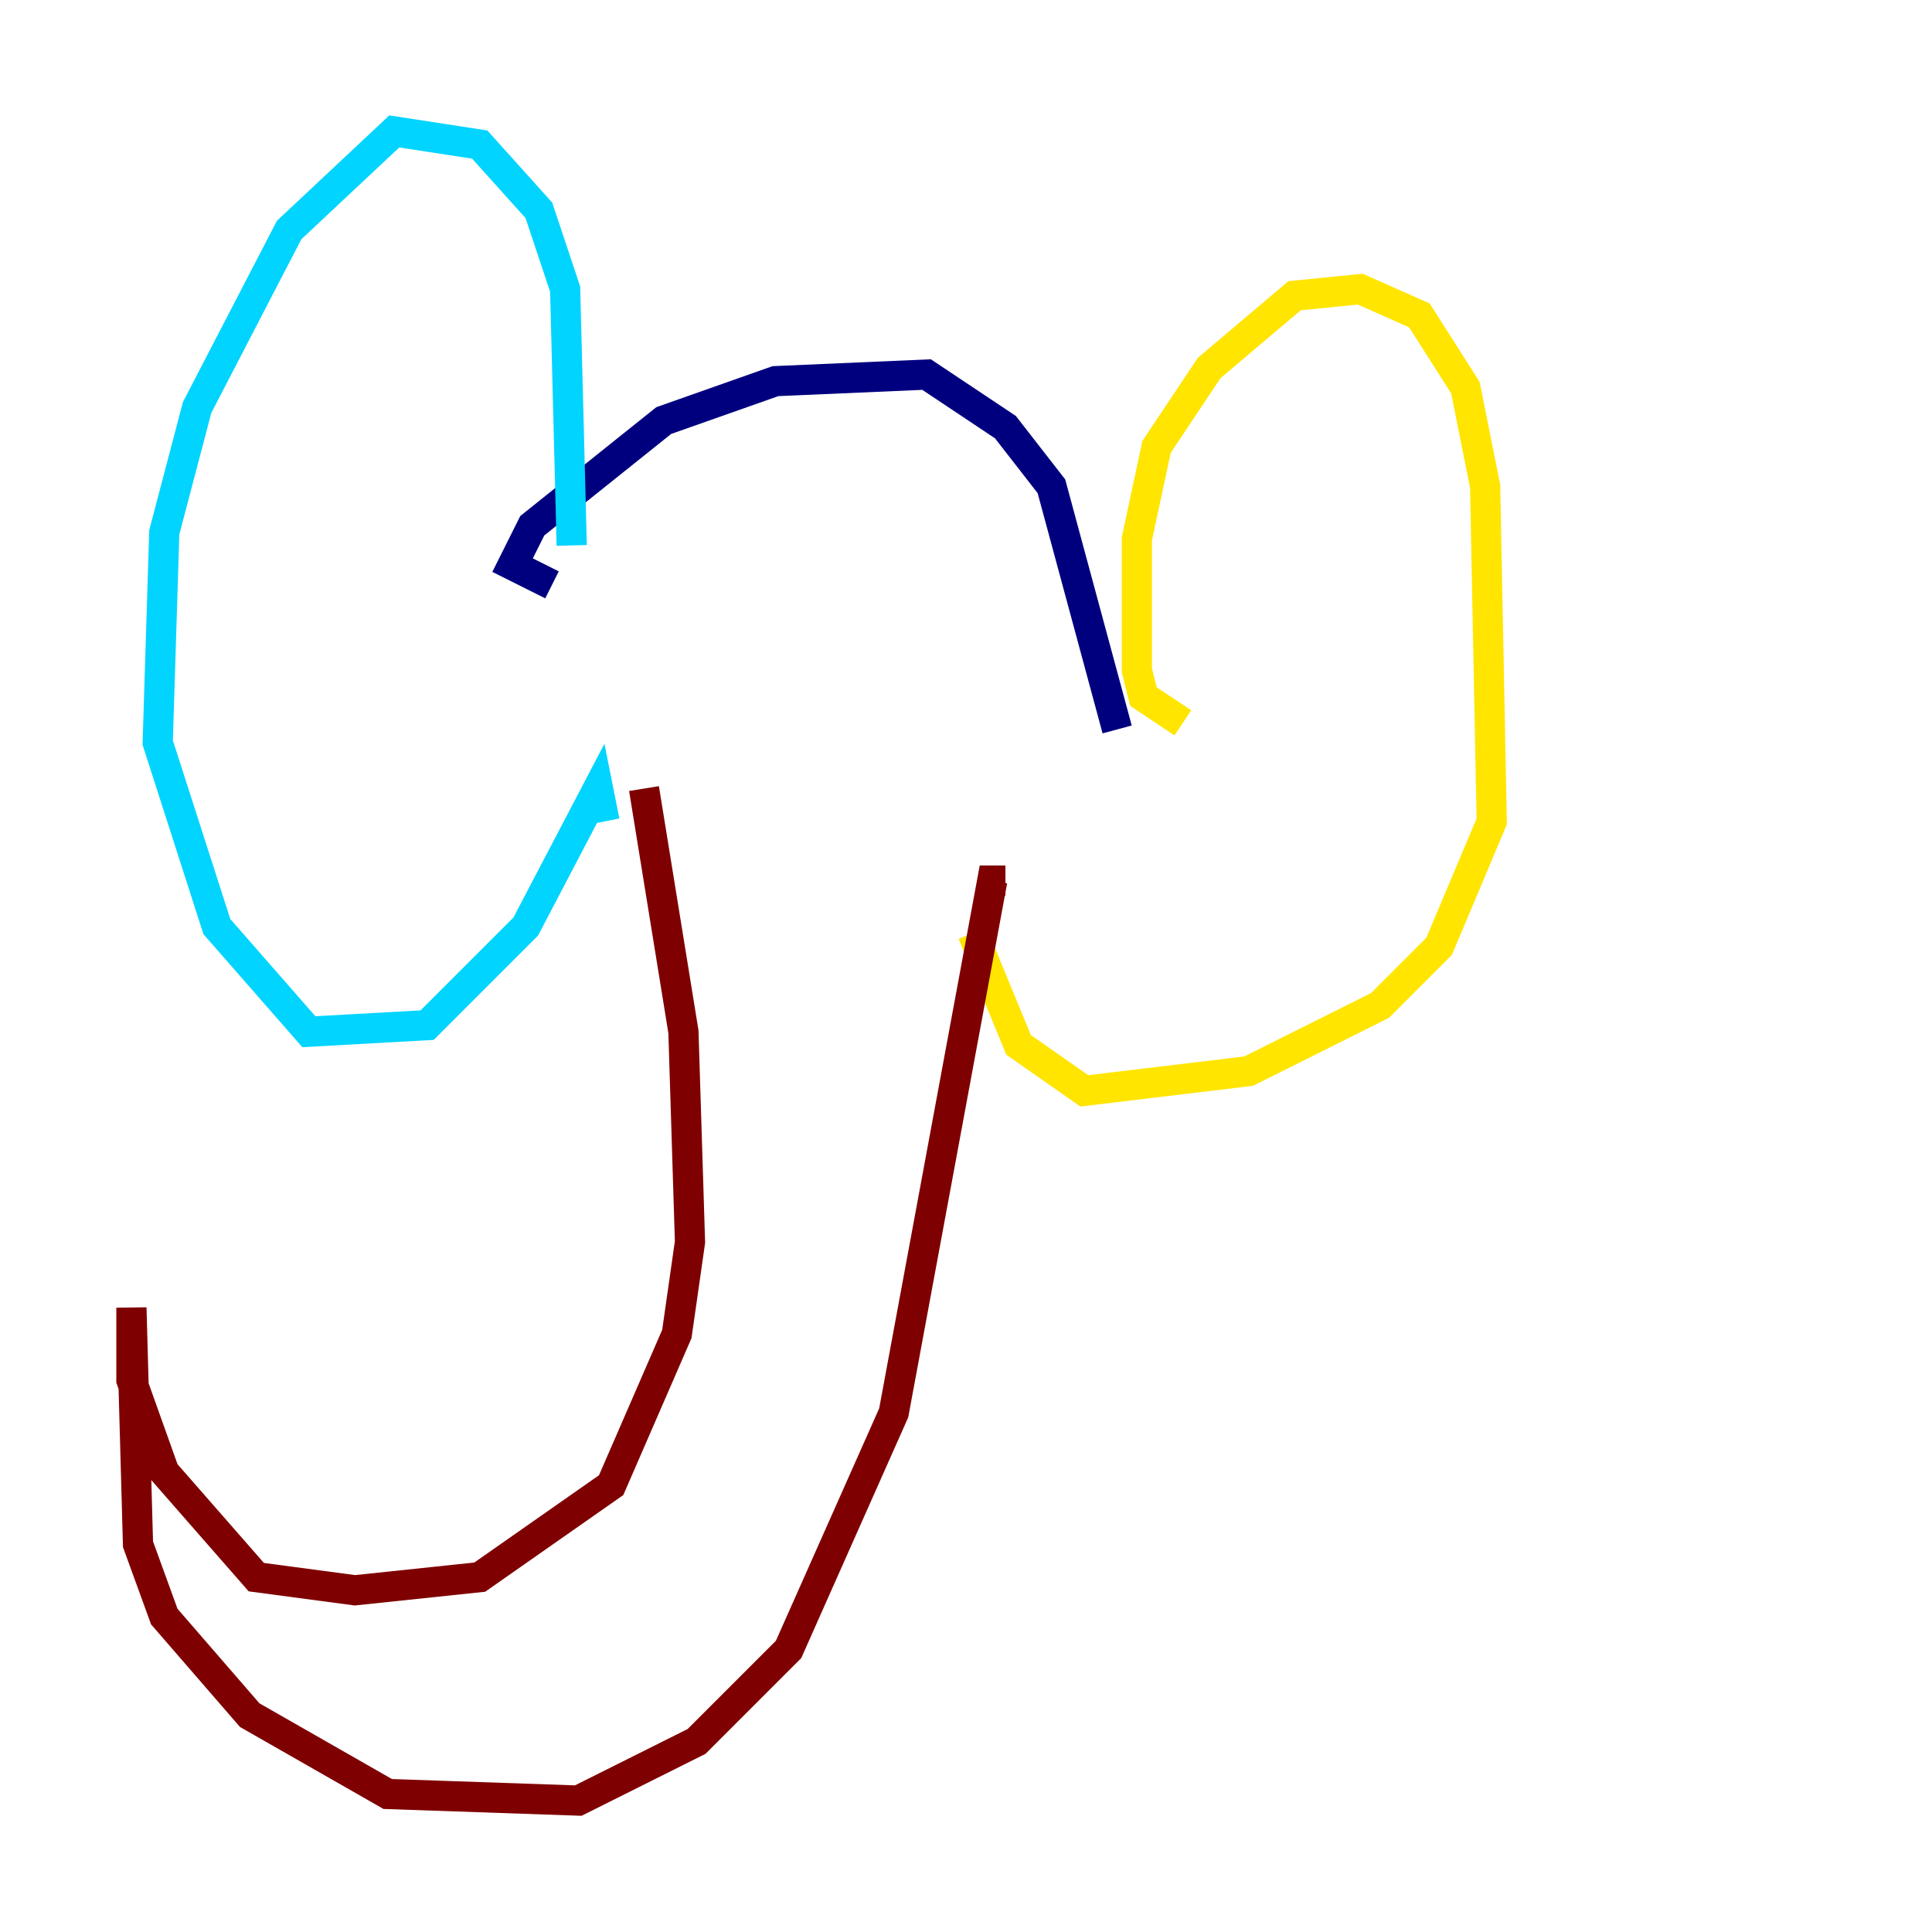 <?xml version="1.0" encoding="utf-8" ?>
<svg baseProfile="tiny" height="128" version="1.2" viewBox="0,0,128,128" width="128" xmlns="http://www.w3.org/2000/svg" xmlns:ev="http://www.w3.org/2001/xml-events" xmlns:xlink="http://www.w3.org/1999/xlink"><defs /><polyline fill="none" points="36.571,38.748 33.959,37.442 35.265,34.83 43.973,27.864 51.374,25.252 61.388,24.816 66.612,28.299 69.66,32.218 74.014,48.327" stroke="#00007f" stroke-width="2" /><polyline fill="none" points="37.878,36.136 37.442,19.157 35.701,13.932 31.782,9.578 26.122,8.707 19.157,15.238 13.061,26.993 10.884,35.265 10.449,49.197 14.367,61.388 20.463,68.354 28.299,67.918 34.83,61.388 39.619,52.245 40.054,54.422" stroke="#00d4ff" stroke-width="2" /><polyline fill="none" points="78.367,47.891 75.755,46.15 75.32,44.408 75.32,35.701 76.626,29.605 80.109,24.381 85.769,19.592 90.122,19.157 94.041,20.898 97.088,25.687 98.395,32.218 98.83,54.422 95.347,62.694 91.429,66.612 82.721,70.966 71.837,72.272 67.483,69.225 64.435,61.823" stroke="#ffe500" stroke-width="2" /><polyline fill="none" points="42.667,52.245 45.279,68.354 45.714,82.286 44.843,88.381 40.49,98.395 31.782,104.49 23.51,105.361 16.98,104.49 10.884,97.524 8.707,91.429 8.707,86.639 9.143,102.313 10.884,107.102 16.544,113.633 25.687,118.857 38.313,119.293 46.15,115.374 52.245,109.279 59.211,93.605 65.742,58.34 66.612,58.34" stroke="#7f0000" stroke-width="2" /></svg>